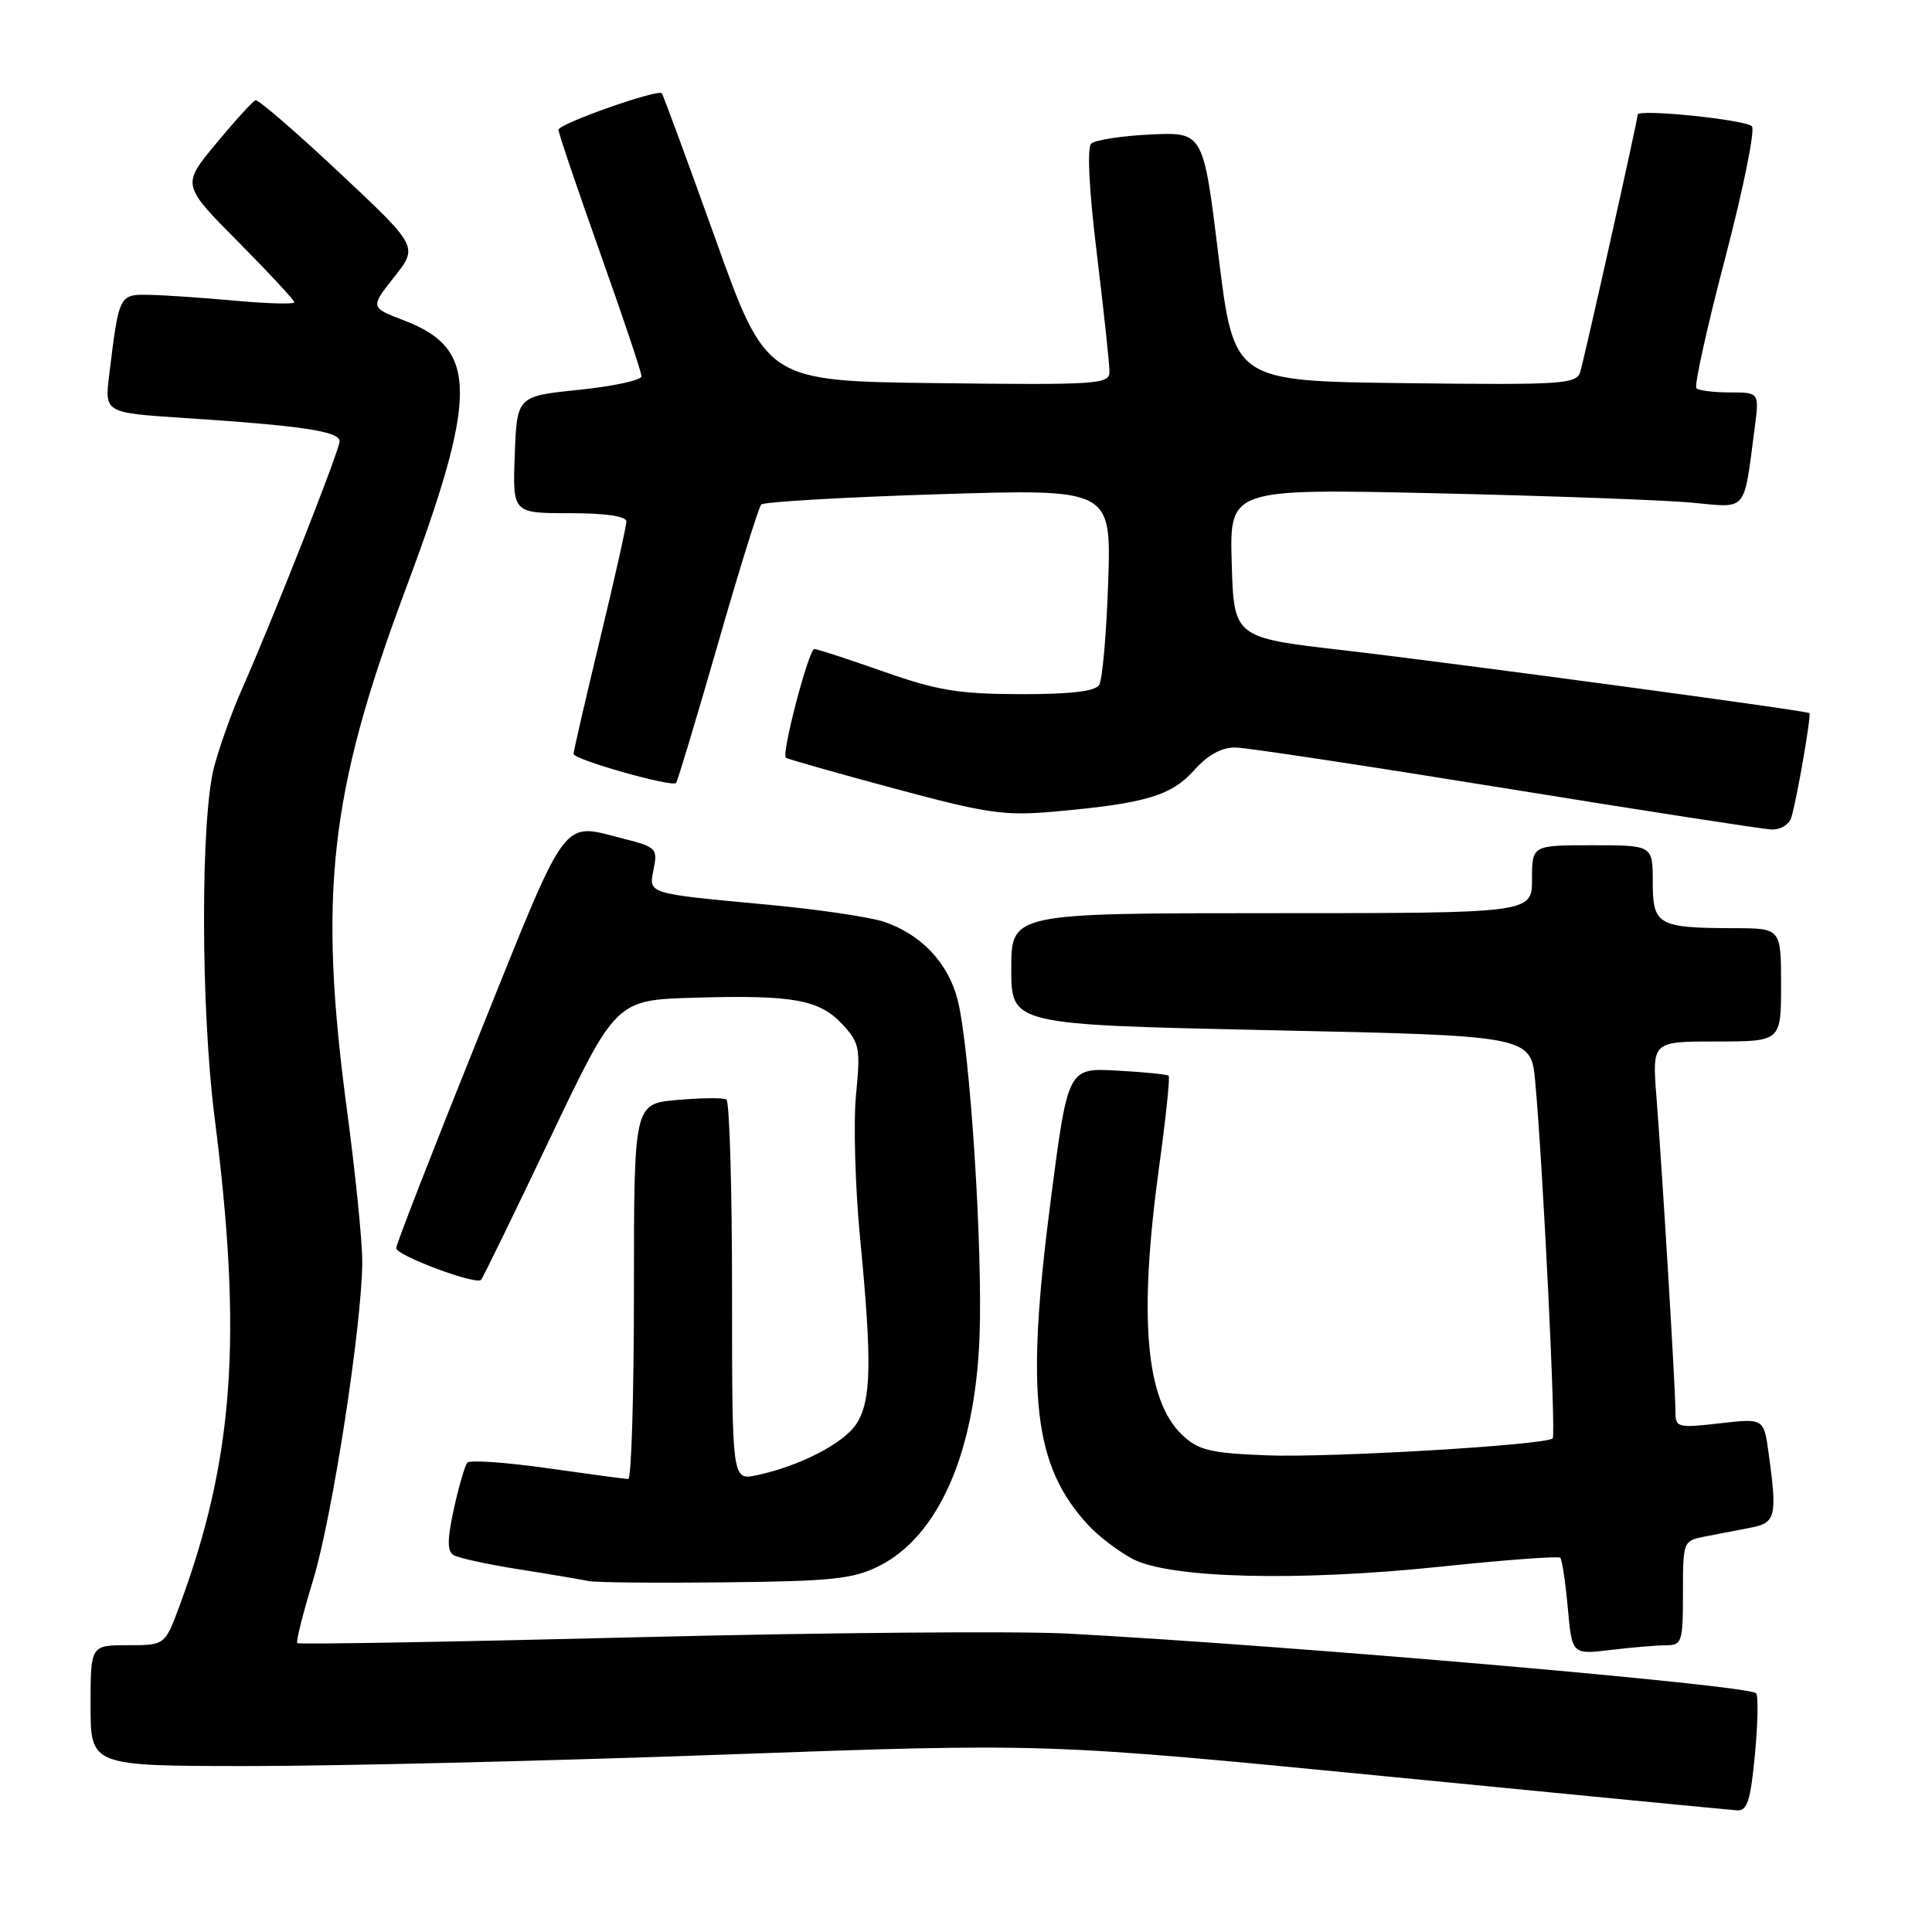 <?xml version="1.0" encoding="UTF-8" standalone="no"?>
<!DOCTYPE svg PUBLIC "-//W3C//DTD SVG 1.1//EN" "http://www.w3.org/Graphics/SVG/1.1/DTD/svg11.dtd" >
<svg xmlns="http://www.w3.org/2000/svg" xmlns:xlink="http://www.w3.org/1999/xlink" version="1.1" viewBox="0 0 256 256">
 <g >
 <path fill="currentColor"
d=" M 232.54 232.46 C 232.93 228.31 233.00 224.66 232.69 224.36 C 231.63 223.29 171.11 218.05 141.50 216.46 C 134.90 216.11 109.30 216.32 84.62 216.94 C 59.93 217.56 39.58 217.91 39.39 217.72 C 39.20 217.53 40.14 213.81 41.47 209.44 C 44.04 201.02 48.00 175.34 48.00 167.12 C 48.00 164.42 47.10 155.53 46.01 147.36 C 42.15 118.57 43.63 105.18 53.64 78.37 C 63.40 52.26 63.38 46.22 53.56 42.47 C 49.04 40.74 49.04 40.74 52.23 36.71 C 55.42 32.68 55.42 32.68 44.96 22.87 C 39.21 17.47 34.21 13.16 33.86 13.28 C 33.50 13.40 31.16 15.97 28.65 19.00 C 24.08 24.50 24.08 24.50 31.54 32.02 C 35.64 36.16 39.00 39.77 39.00 40.05 C 39.00 40.33 35.51 40.24 31.25 39.85 C 26.99 39.46 21.85 39.11 19.83 39.07 C 15.78 38.99 15.78 38.98 14.48 49.59 C 13.85 54.69 13.85 54.69 24.18 55.37 C 39.99 56.40 45.00 57.15 45.00 58.47 C 45.00 59.64 36.27 81.78 31.98 91.50 C 30.76 94.25 29.15 98.75 28.40 101.50 C 26.56 108.20 26.58 133.65 28.45 148.20 C 32.15 177.18 30.99 193.34 23.80 212.75 C 21.86 218.00 21.86 218.00 16.93 218.00 C 12.00 218.00 12.00 218.00 12.00 226.00 C 12.00 234.00 12.00 234.00 32.75 234.01 C 44.16 234.02 72.62 233.34 96.00 232.49 C 138.50 230.96 138.50 230.96 183.50 235.36 C 208.25 237.78 229.25 239.82 230.16 239.88 C 231.52 239.98 231.96 238.62 232.54 232.46 Z  M 220.75 218.01 C 222.87 218.00 223.00 217.59 223.00 211.08 C 223.00 204.19 223.01 204.16 226.00 203.58 C 227.65 203.26 230.35 202.74 232.00 202.42 C 235.30 201.78 235.50 200.94 234.36 192.61 C 233.72 187.93 233.72 187.93 227.86 188.60 C 222.16 189.24 222.00 189.19 222.00 186.86 C 222.00 183.93 220.26 155.22 219.48 145.25 C 218.92 138.00 218.92 138.00 227.46 138.00 C 236.00 138.00 236.00 138.00 236.00 130.50 C 236.00 123.00 236.00 123.00 229.75 122.99 C 219.67 122.96 219.00 122.58 219.00 116.88 C 219.00 112.00 219.00 112.00 211.00 112.00 C 203.00 112.00 203.00 112.00 203.00 116.50 C 203.00 121.00 203.00 121.00 168.50 121.00 C 134.00 121.00 134.00 121.00 134.00 128.38 C 134.00 135.77 134.00 135.77 168.43 136.51 C 202.87 137.24 202.87 137.24 203.43 143.37 C 204.46 154.67 206.19 190.14 205.74 190.59 C 204.85 191.48 176.32 193.17 167.83 192.84 C 160.39 192.55 158.81 192.17 156.68 190.17 C 151.79 185.57 150.84 174.60 153.60 154.52 C 154.48 148.11 155.05 142.72 154.85 142.54 C 154.66 142.36 151.57 142.05 148.00 141.86 C 141.50 141.50 141.50 141.50 139.23 159.00 C 135.86 184.98 136.94 194.28 144.26 202.15 C 145.62 203.61 148.25 205.60 150.11 206.58 C 155.03 209.15 172.00 209.57 190.90 207.59 C 199.37 206.70 206.50 206.17 206.74 206.41 C 206.98 206.65 207.43 209.63 207.74 213.04 C 208.30 219.24 208.30 219.24 213.40 218.63 C 216.20 218.29 219.51 218.01 220.75 218.01 Z  M 116.49 207.50 C 124.35 203.55 129.20 192.52 129.79 177.20 C 130.24 165.47 128.53 138.99 126.90 132.52 C 125.66 127.60 122.07 123.80 117.10 122.13 C 115.22 121.51 108.47 120.51 102.10 119.91 C 85.49 118.36 85.95 118.50 86.62 115.13 C 87.16 112.45 86.93 112.22 82.65 111.14 C 74.27 109.03 75.46 107.41 63.46 137.23 C 57.43 152.21 52.50 164.88 52.50 165.39 C 52.50 166.35 63.04 170.29 63.74 169.59 C 63.96 169.37 68.08 160.93 72.88 150.84 C 81.62 132.50 81.62 132.50 92.06 132.20 C 105.12 131.82 108.59 132.45 111.65 135.76 C 113.89 138.18 114.03 138.90 113.43 145.04 C 113.07 148.70 113.31 157.27 113.97 164.10 C 115.56 180.50 115.46 185.65 113.47 188.68 C 111.77 191.28 105.90 194.29 100.25 195.48 C 97.00 196.16 97.00 196.16 97.00 171.14 C 97.00 157.38 96.66 145.92 96.25 145.68 C 95.84 145.45 92.91 145.47 89.75 145.75 C 84.00 146.25 84.00 146.25 84.00 171.12 C 84.00 184.81 83.66 195.99 83.25 195.98 C 82.84 195.97 78.00 195.32 72.50 194.54 C 67.00 193.76 62.24 193.43 61.92 193.81 C 61.60 194.19 60.80 196.94 60.14 199.93 C 59.26 203.96 59.24 205.53 60.09 206.05 C 60.71 206.44 64.66 207.30 68.86 207.96 C 73.06 208.62 77.17 209.32 78.00 209.50 C 78.83 209.69 86.92 209.77 96.00 209.67 C 110.28 209.52 113.04 209.23 116.49 207.50 Z  M 237.38 108.25 C 238.15 105.61 240.03 94.69 239.75 94.49 C 239.26 94.14 192.19 87.80 178.00 86.16 C 163.50 84.49 163.50 84.49 163.21 74.62 C 162.92 64.75 162.92 64.75 190.21 65.36 C 205.22 65.70 220.49 66.26 224.15 66.60 C 231.65 67.30 231.01 68.05 232.50 56.75 C 233.12 52.00 233.12 52.00 229.23 52.00 C 227.09 52.00 225.08 51.75 224.78 51.44 C 224.47 51.14 226.18 43.39 228.59 34.22 C 230.99 25.06 232.59 17.19 232.13 16.73 C 231.25 15.85 217.00 14.39 217.00 15.19 C 217.00 15.91 210.00 47.23 209.39 49.27 C 208.89 50.90 207.13 51.02 186.18 50.77 C 163.50 50.50 163.50 50.50 161.47 34.00 C 159.45 17.50 159.45 17.50 152.47 17.82 C 148.64 18.00 145.09 18.55 144.58 19.04 C 144.02 19.58 144.32 25.36 145.35 33.72 C 146.27 41.30 147.02 48.30 147.01 49.27 C 147.00 50.92 145.44 51.02 124.27 50.77 C 101.54 50.50 101.54 50.50 94.77 31.58 C 91.04 21.18 87.86 12.53 87.69 12.36 C 87.11 11.78 74.00 16.41 74.00 17.20 C 74.00 17.63 76.48 24.95 79.50 33.46 C 82.53 41.96 85.00 49.34 85.00 49.86 C 85.00 50.38 81.29 51.18 76.75 51.65 C 68.50 52.50 68.50 52.50 68.21 60.25 C 67.92 68.00 67.92 68.00 75.46 68.00 C 80.26 68.00 83.00 68.40 83.00 69.10 C 83.00 69.70 81.43 76.72 79.50 84.71 C 77.58 92.69 76.00 99.53 76.00 99.90 C 76.00 100.64 89.00 104.33 89.58 103.75 C 89.77 103.56 92.25 95.32 95.09 85.45 C 97.92 75.58 100.53 67.21 100.87 66.85 C 101.22 66.50 111.79 65.88 124.37 65.49 C 147.25 64.77 147.25 64.77 146.84 77.14 C 146.61 83.94 146.08 90.06 145.65 90.75 C 145.12 91.61 141.88 91.99 135.19 91.98 C 127.03 91.96 124.17 91.49 117.05 88.98 C 112.40 87.34 108.29 86.00 107.91 86.00 C 107.16 86.00 103.52 99.89 104.13 100.40 C 104.33 100.57 110.76 102.40 118.42 104.46 C 130.96 107.83 133.08 108.14 139.92 107.52 C 151.77 106.46 155.22 105.43 158.24 102.05 C 160.08 100.00 161.87 99.02 163.74 99.05 C 165.26 99.08 181.35 101.52 199.50 104.46 C 217.65 107.40 233.48 109.85 234.68 109.91 C 235.96 109.96 237.08 109.27 237.38 108.25 Z "/>
</g>
</svg>